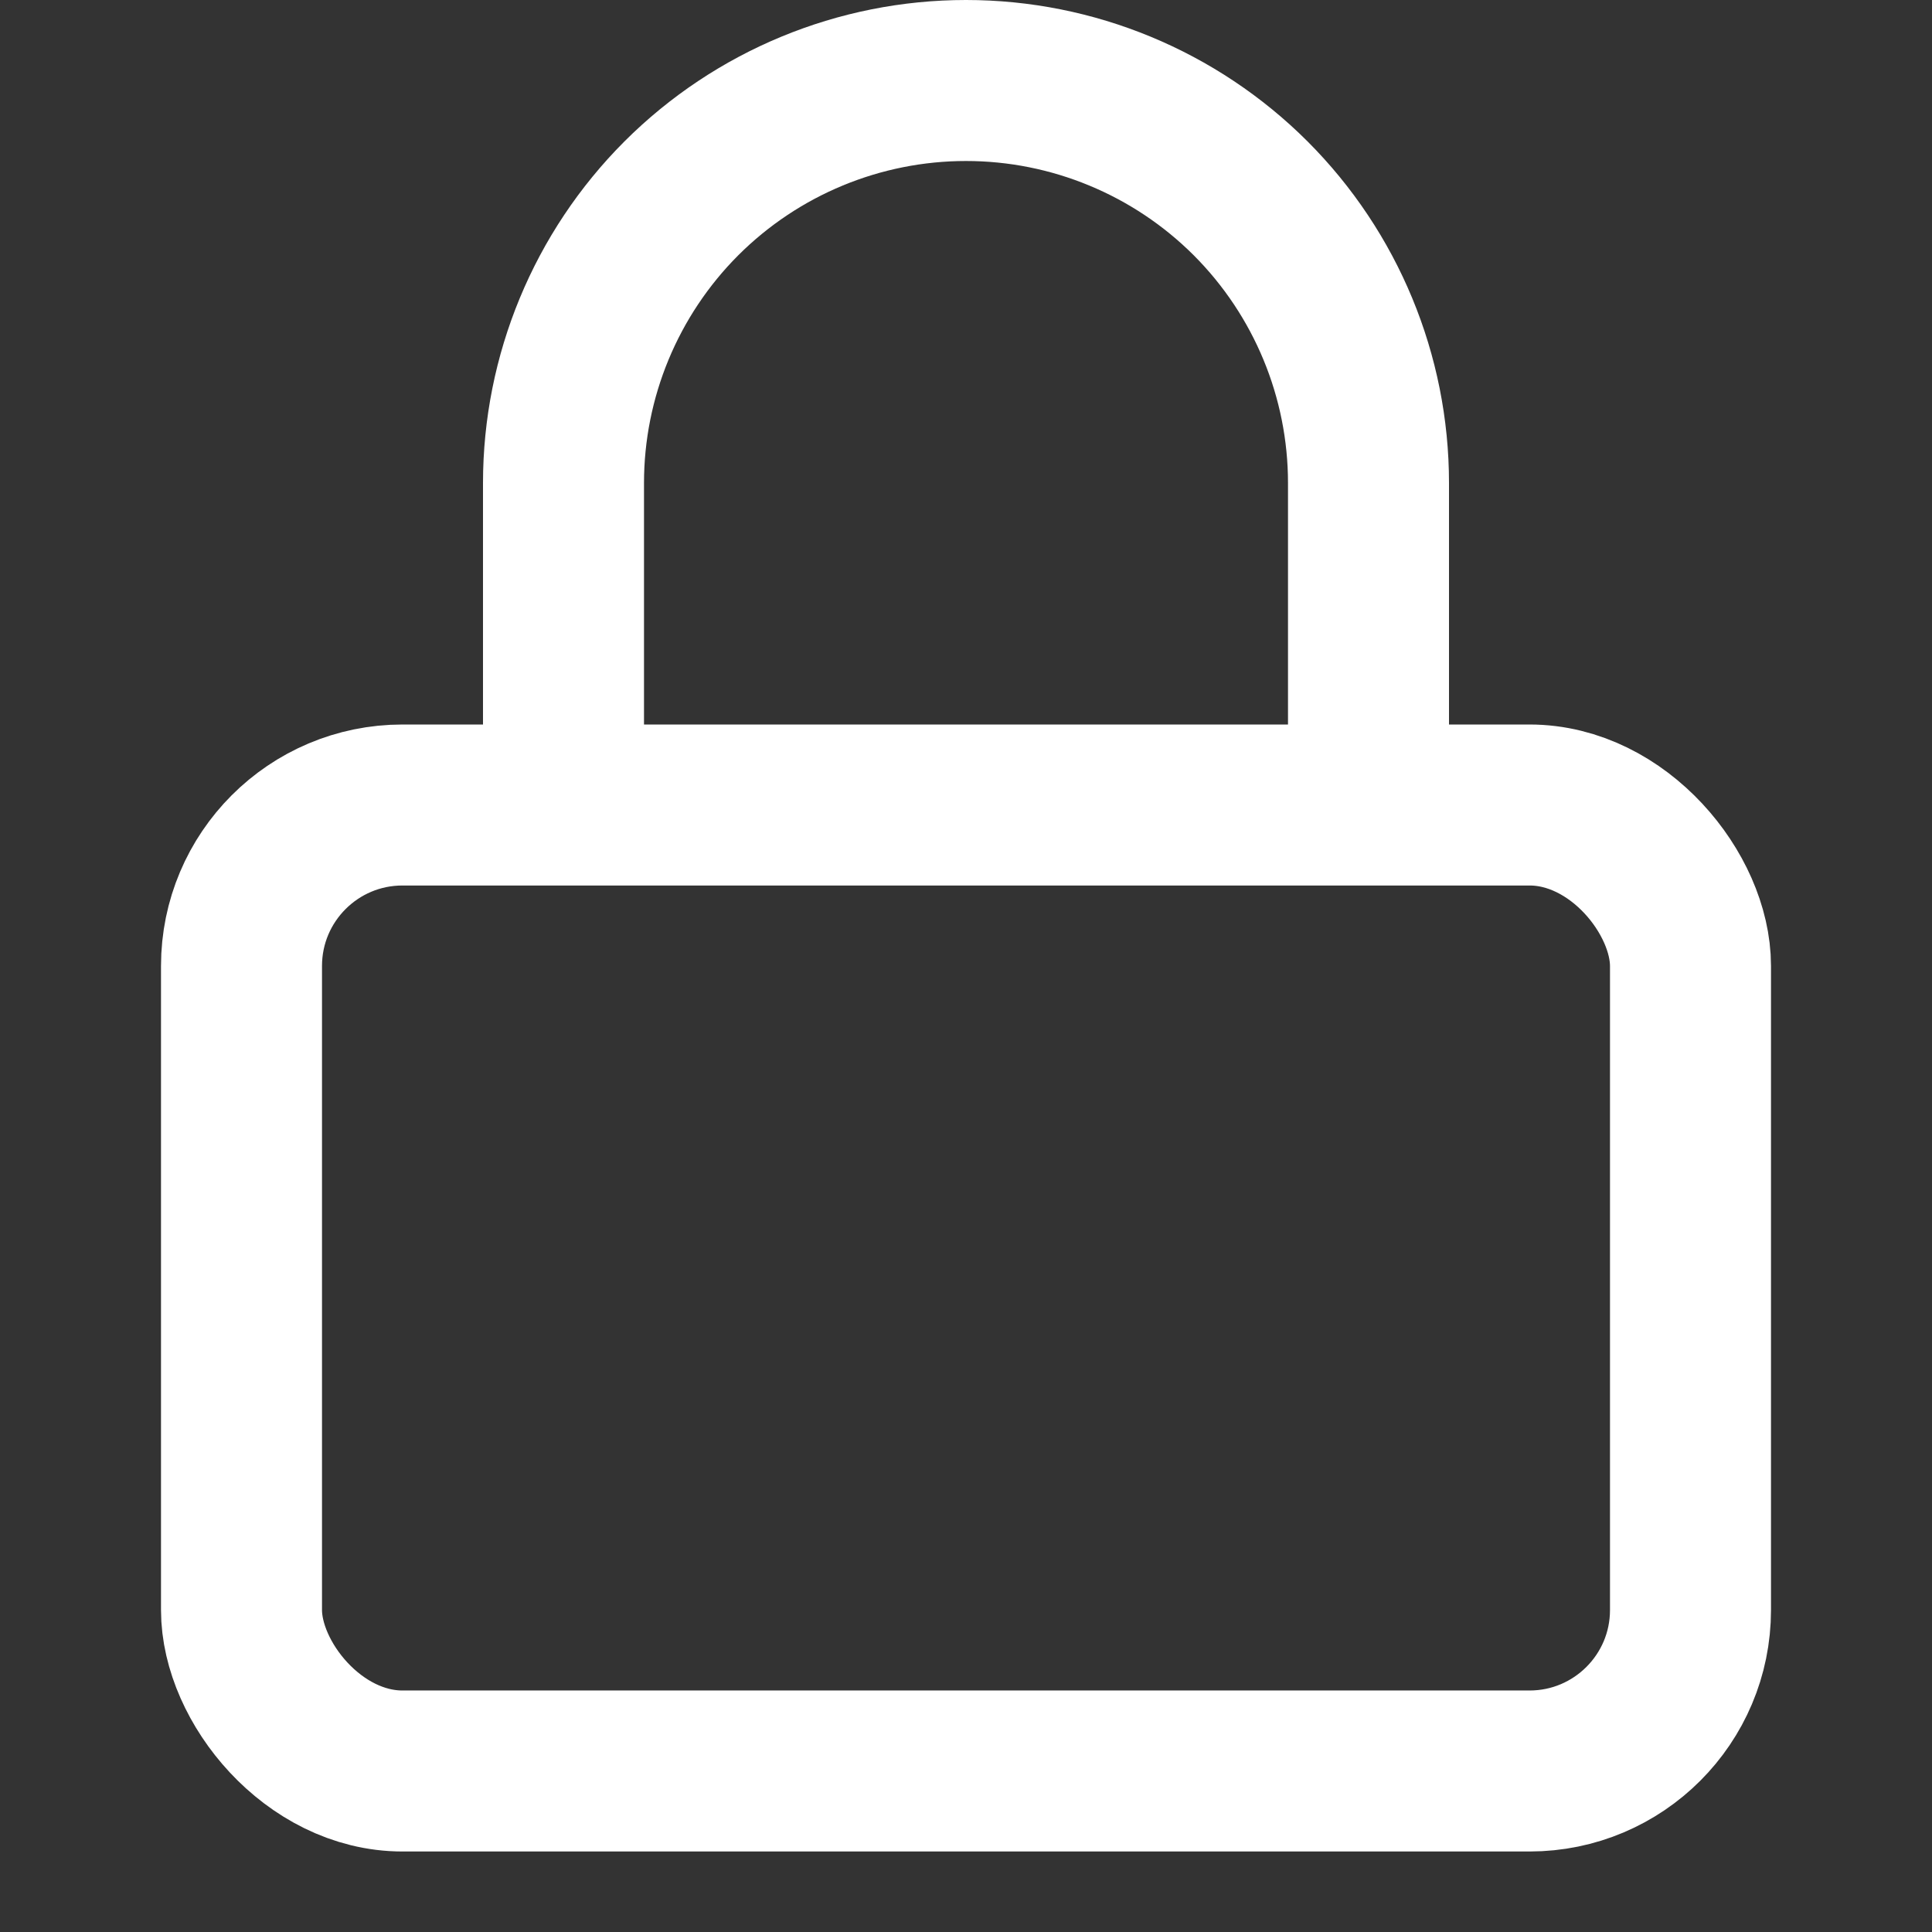 <svg width="24" height="24" viewBox="0 0 24 24" fill="none" xmlns="http://www.w3.org/2000/svg">
<rect x="0" y="0" width="24" height="24" fill="#333333" stroke="none"/>
<rect x="3" y="10" width="18" height="12" rx="2" stroke="white" stroke-width="2"/>
<path d="M7 9.167V6C7 4.674 7.527 3.402 8.464 2.464C9.402 1.527 10.674 1 12 1C13.326 1 14.598 1.527 15.536 2.464C16.473 3.402 17 4.674 17 6V9.167" stroke="white" stroke-width="2" stroke-linecap="round" stroke-linejoin="round"/>
</svg>
